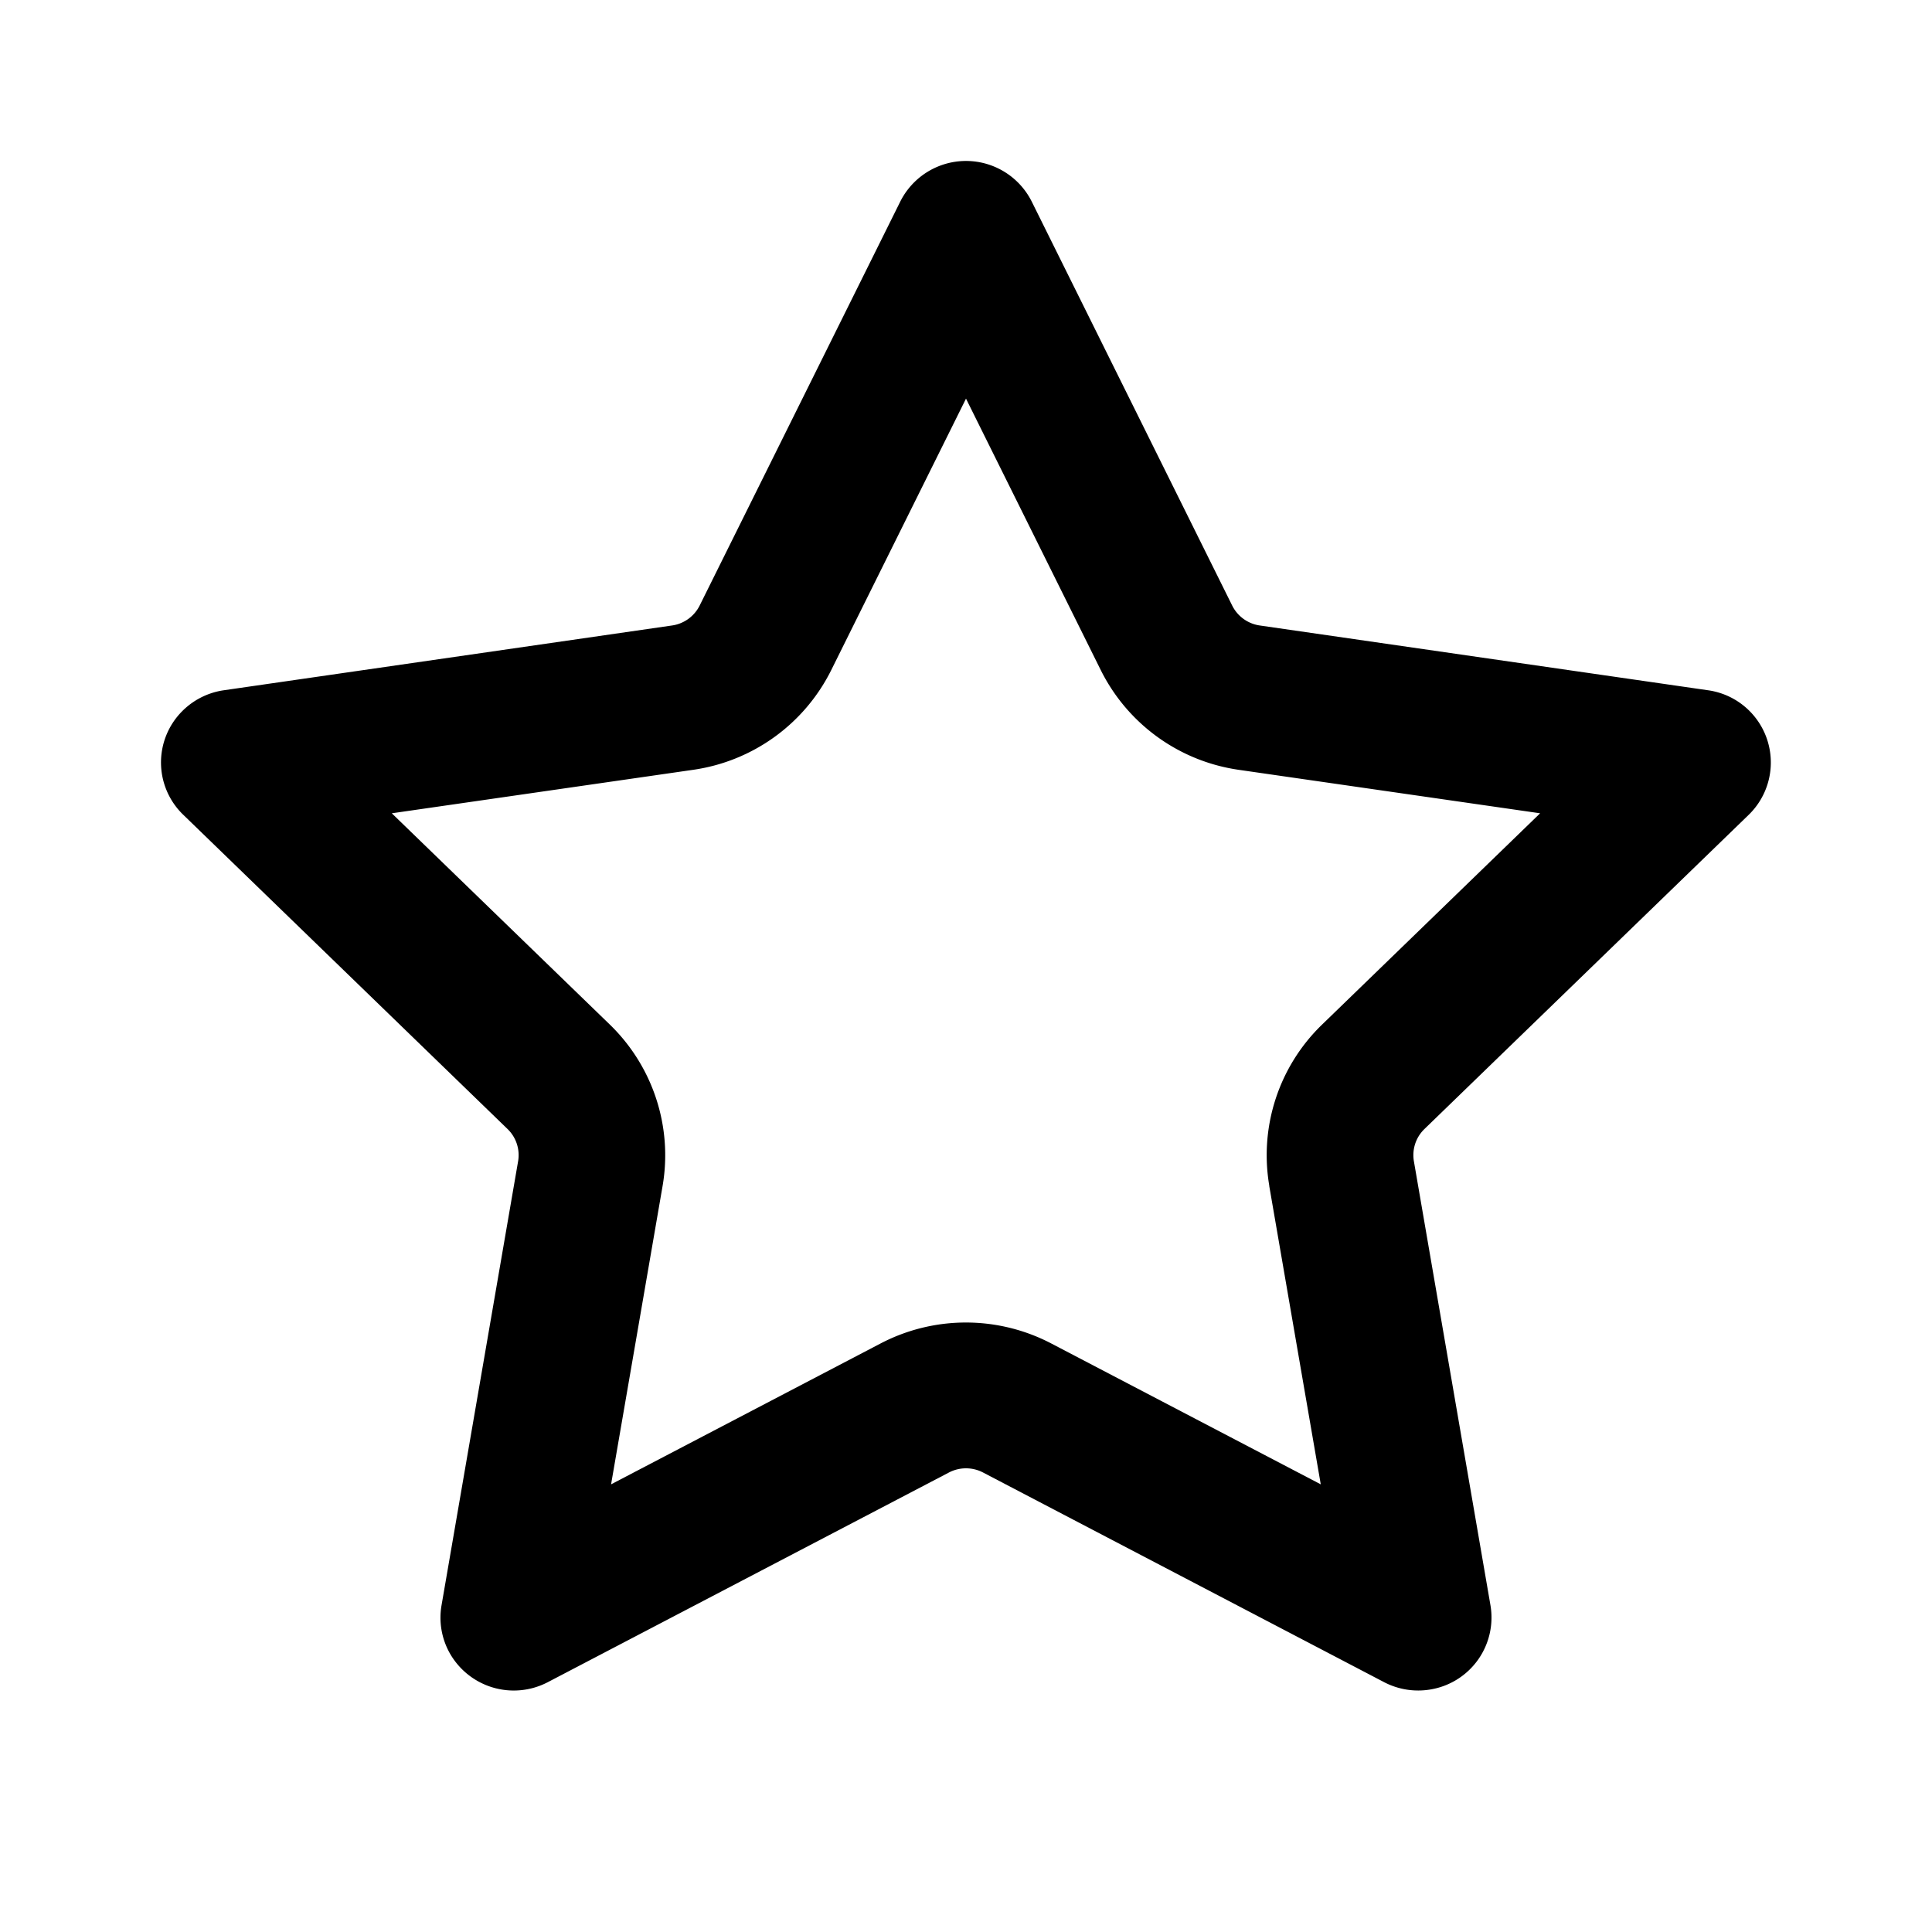 <svg xmlns="http://www.w3.org/2000/svg" viewBox="0 0 24 24">
    <path transform="translate(2 2)" id="a" d="M13.768 12.732a2.256 2.256 0 0 1 .655-2.004l2.709-2.625-3.744-.54a2.276 2.276 0 0 1-1.714-1.239L10 2.952 8.326 6.324A2.276 2.276 0 0 1 6.61 7.563l-3.743.54 2.709 2.625c.536.52.781 1.27.655 2.004l-.64 3.707 3.348-1.75a2.289 2.289 0 0 1 2.12 0l3.348 1.75-.64-3.707zm-8.962 6.164a.913.913 0 0 1-1.23-.38.901.901 0 0 1-.091-.575l.951-5.515a.451.451 0 0 0-.13-.4L.275 8.12a.902.902 0 0 1-.017-1.28.913.913 0 0 1 .52-.265l5.57-.805a.455.455 0 0 0 .343-.247L9.183.505a.913.913 0 0 1 1.634 0l2.49 5.018a.455.455 0 0 0 .343.247l5.57.805a.906.906 0 0 1 .505 1.545l-4.03 3.905a.451.451 0 0 0-.131.401l.951 5.515a.906.906 0 0 1-.744 1.046.915.915 0 0 1-.578-.091l-4.981-2.604a.458.458 0 0 0-.424 0l-4.982 2.604z"/>
</svg>
